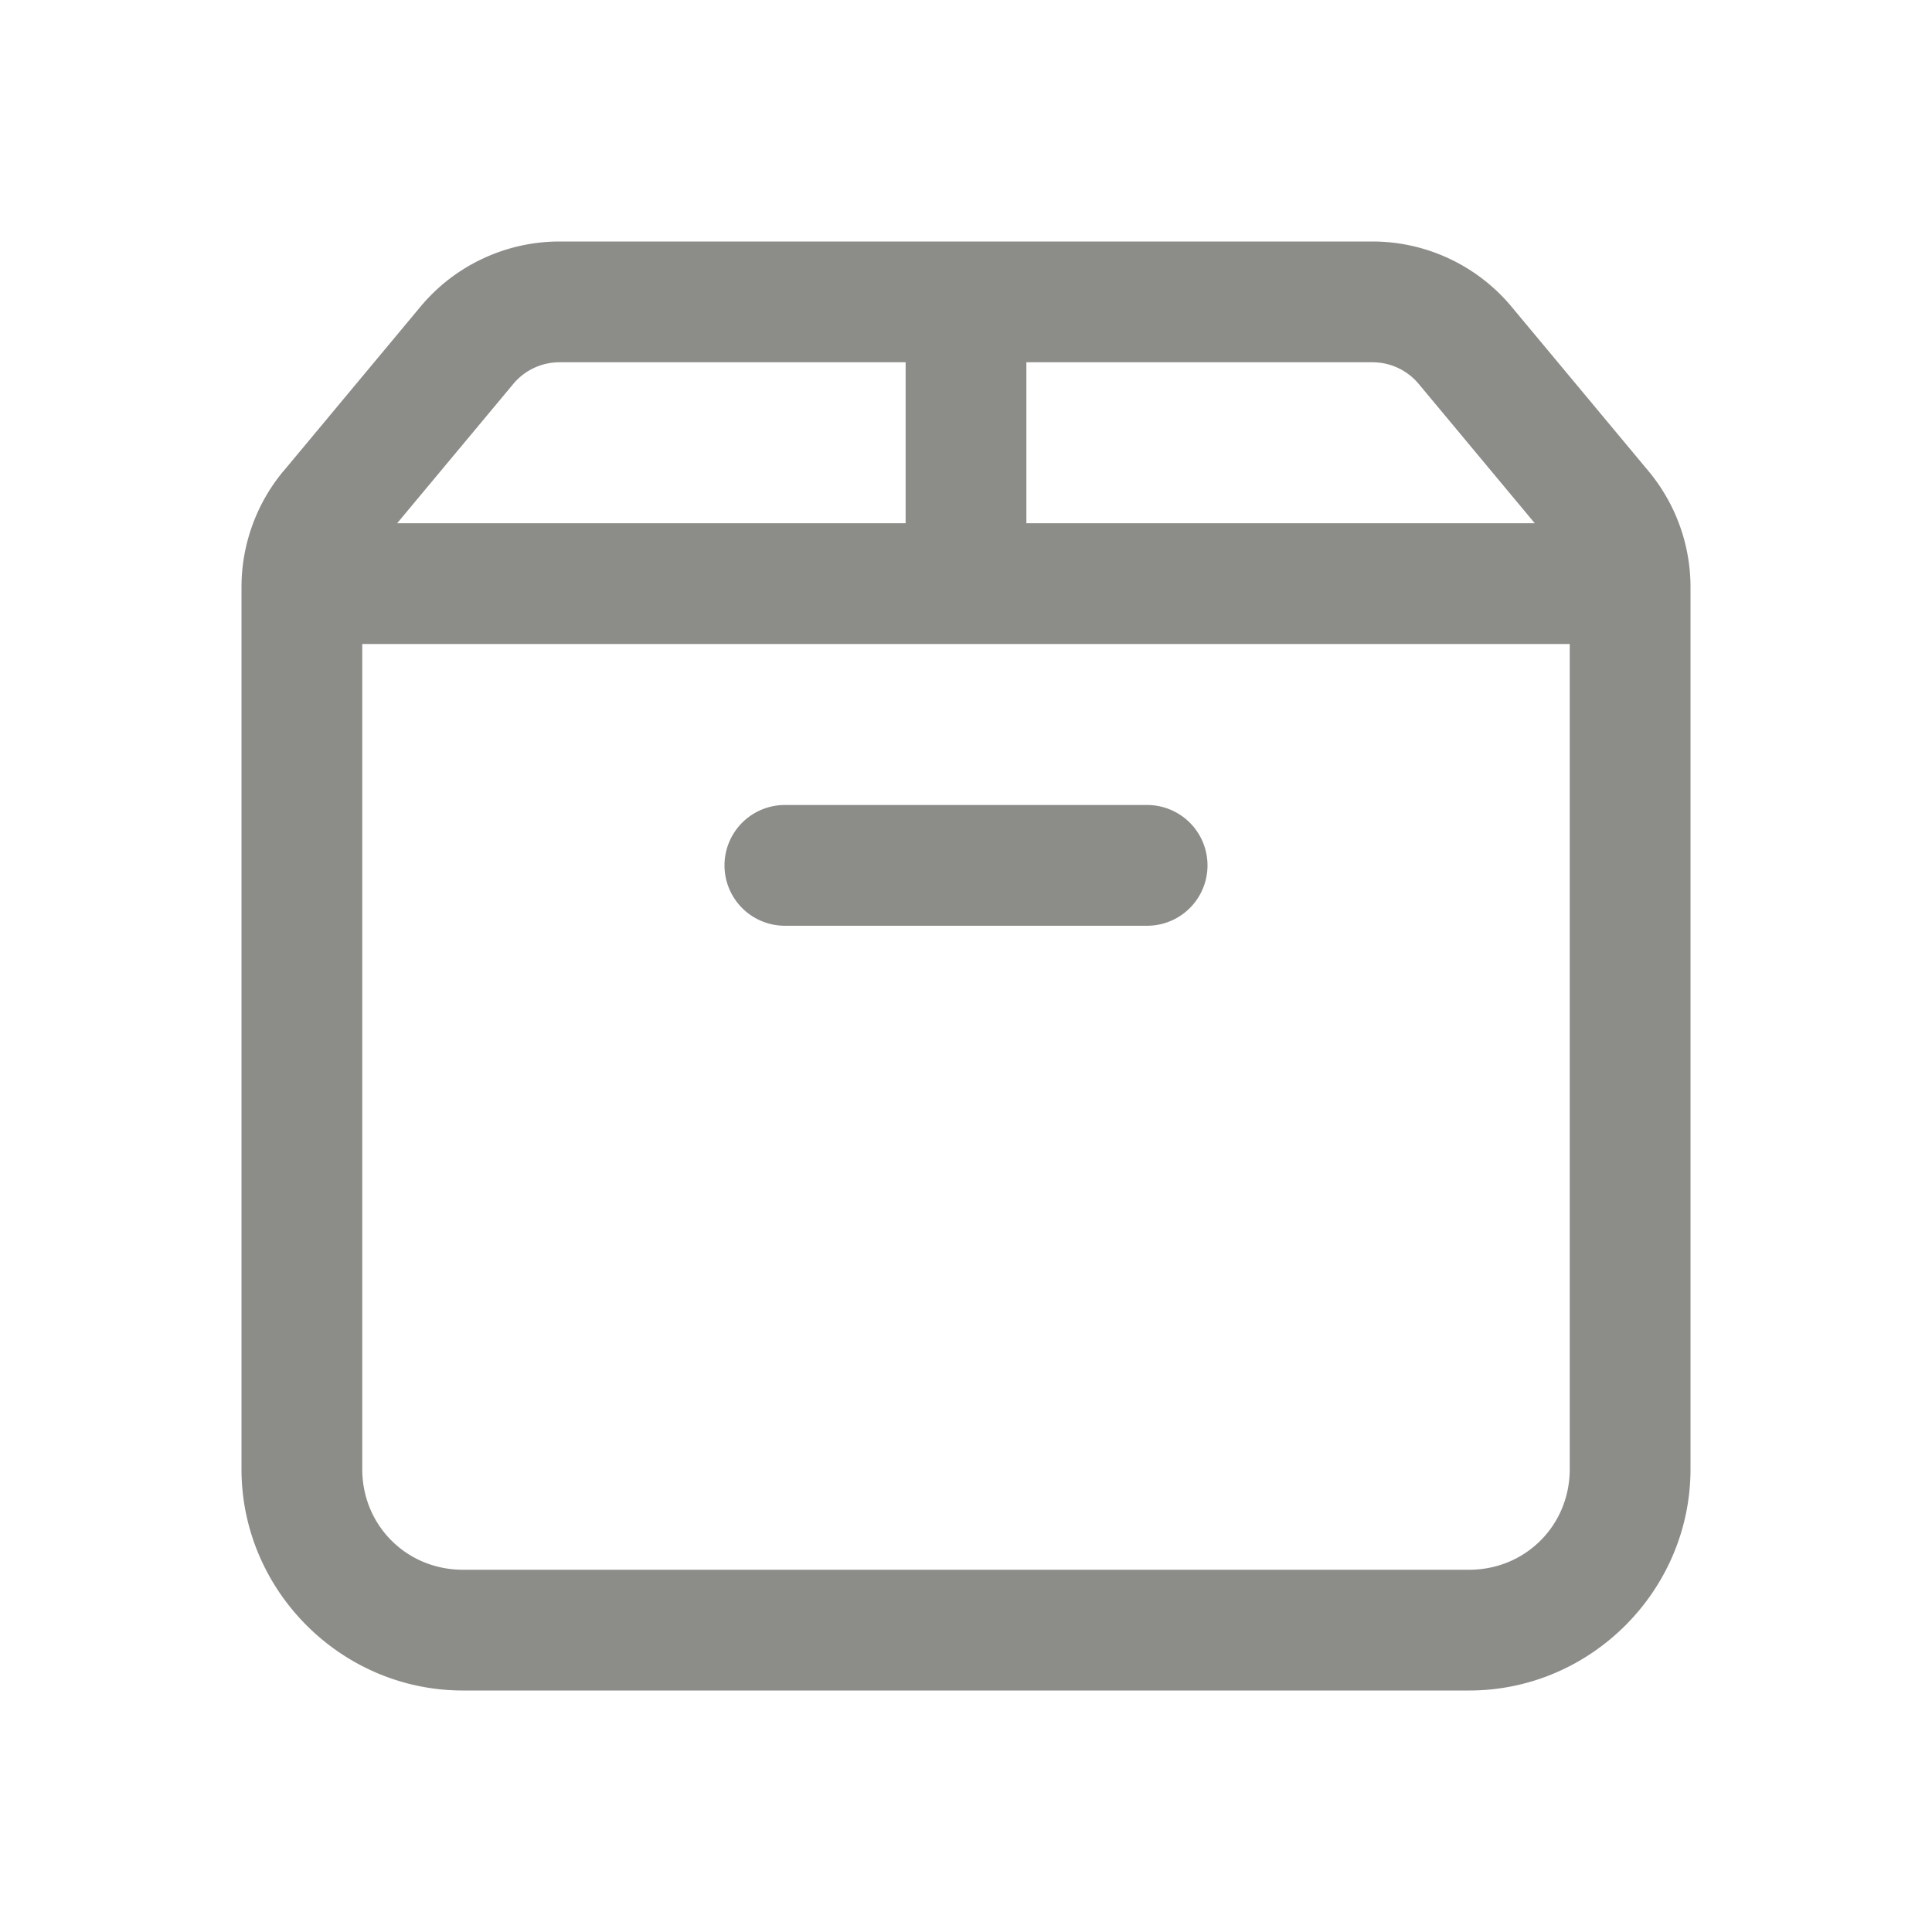 <svg xmlns="http://www.w3.org/2000/svg" viewBox="0 0 48 48">
  <path d="M13.904 6C12.57 6 11.302 6.593 10.447 7.619L7.043 11.705 A 1.5 1.5 0 0 0 7.041 11.705C6.369 12.513 6 13.534 6 14.586L6 36.5C6 39.52 8.48 42 11.5 42L36.5 42C39.52 42 42 39.52 42 36.5L42 14.586C42 13.534 41.631 12.514 40.957 11.705L37.553 7.619C36.698 6.593 35.43 6 34.096 6L13.904 6 z M 13.904 9L22.5 9L22.5 13L9.867 13L12.752 9.539C13.037 9.197 13.458 9 13.904 9 z M 25.5 9L34.096 9C34.542 9 34.963 9.197 35.248 9.539L38.131 13L25.5 13L25.5 9 z M 9 16L39 16L39 36.5C39 37.898 37.898 39 36.5 39L11.5 39C10.102 39 9 37.898 9 36.5L9 16 z M 19.5 20 A 1.5 1.5 0 1 0 19.5 23L28.5 23 A 1.5 1.5 0 1 0 28.5 20L19.5 20 z" fill="#8C8C89" />
</svg>